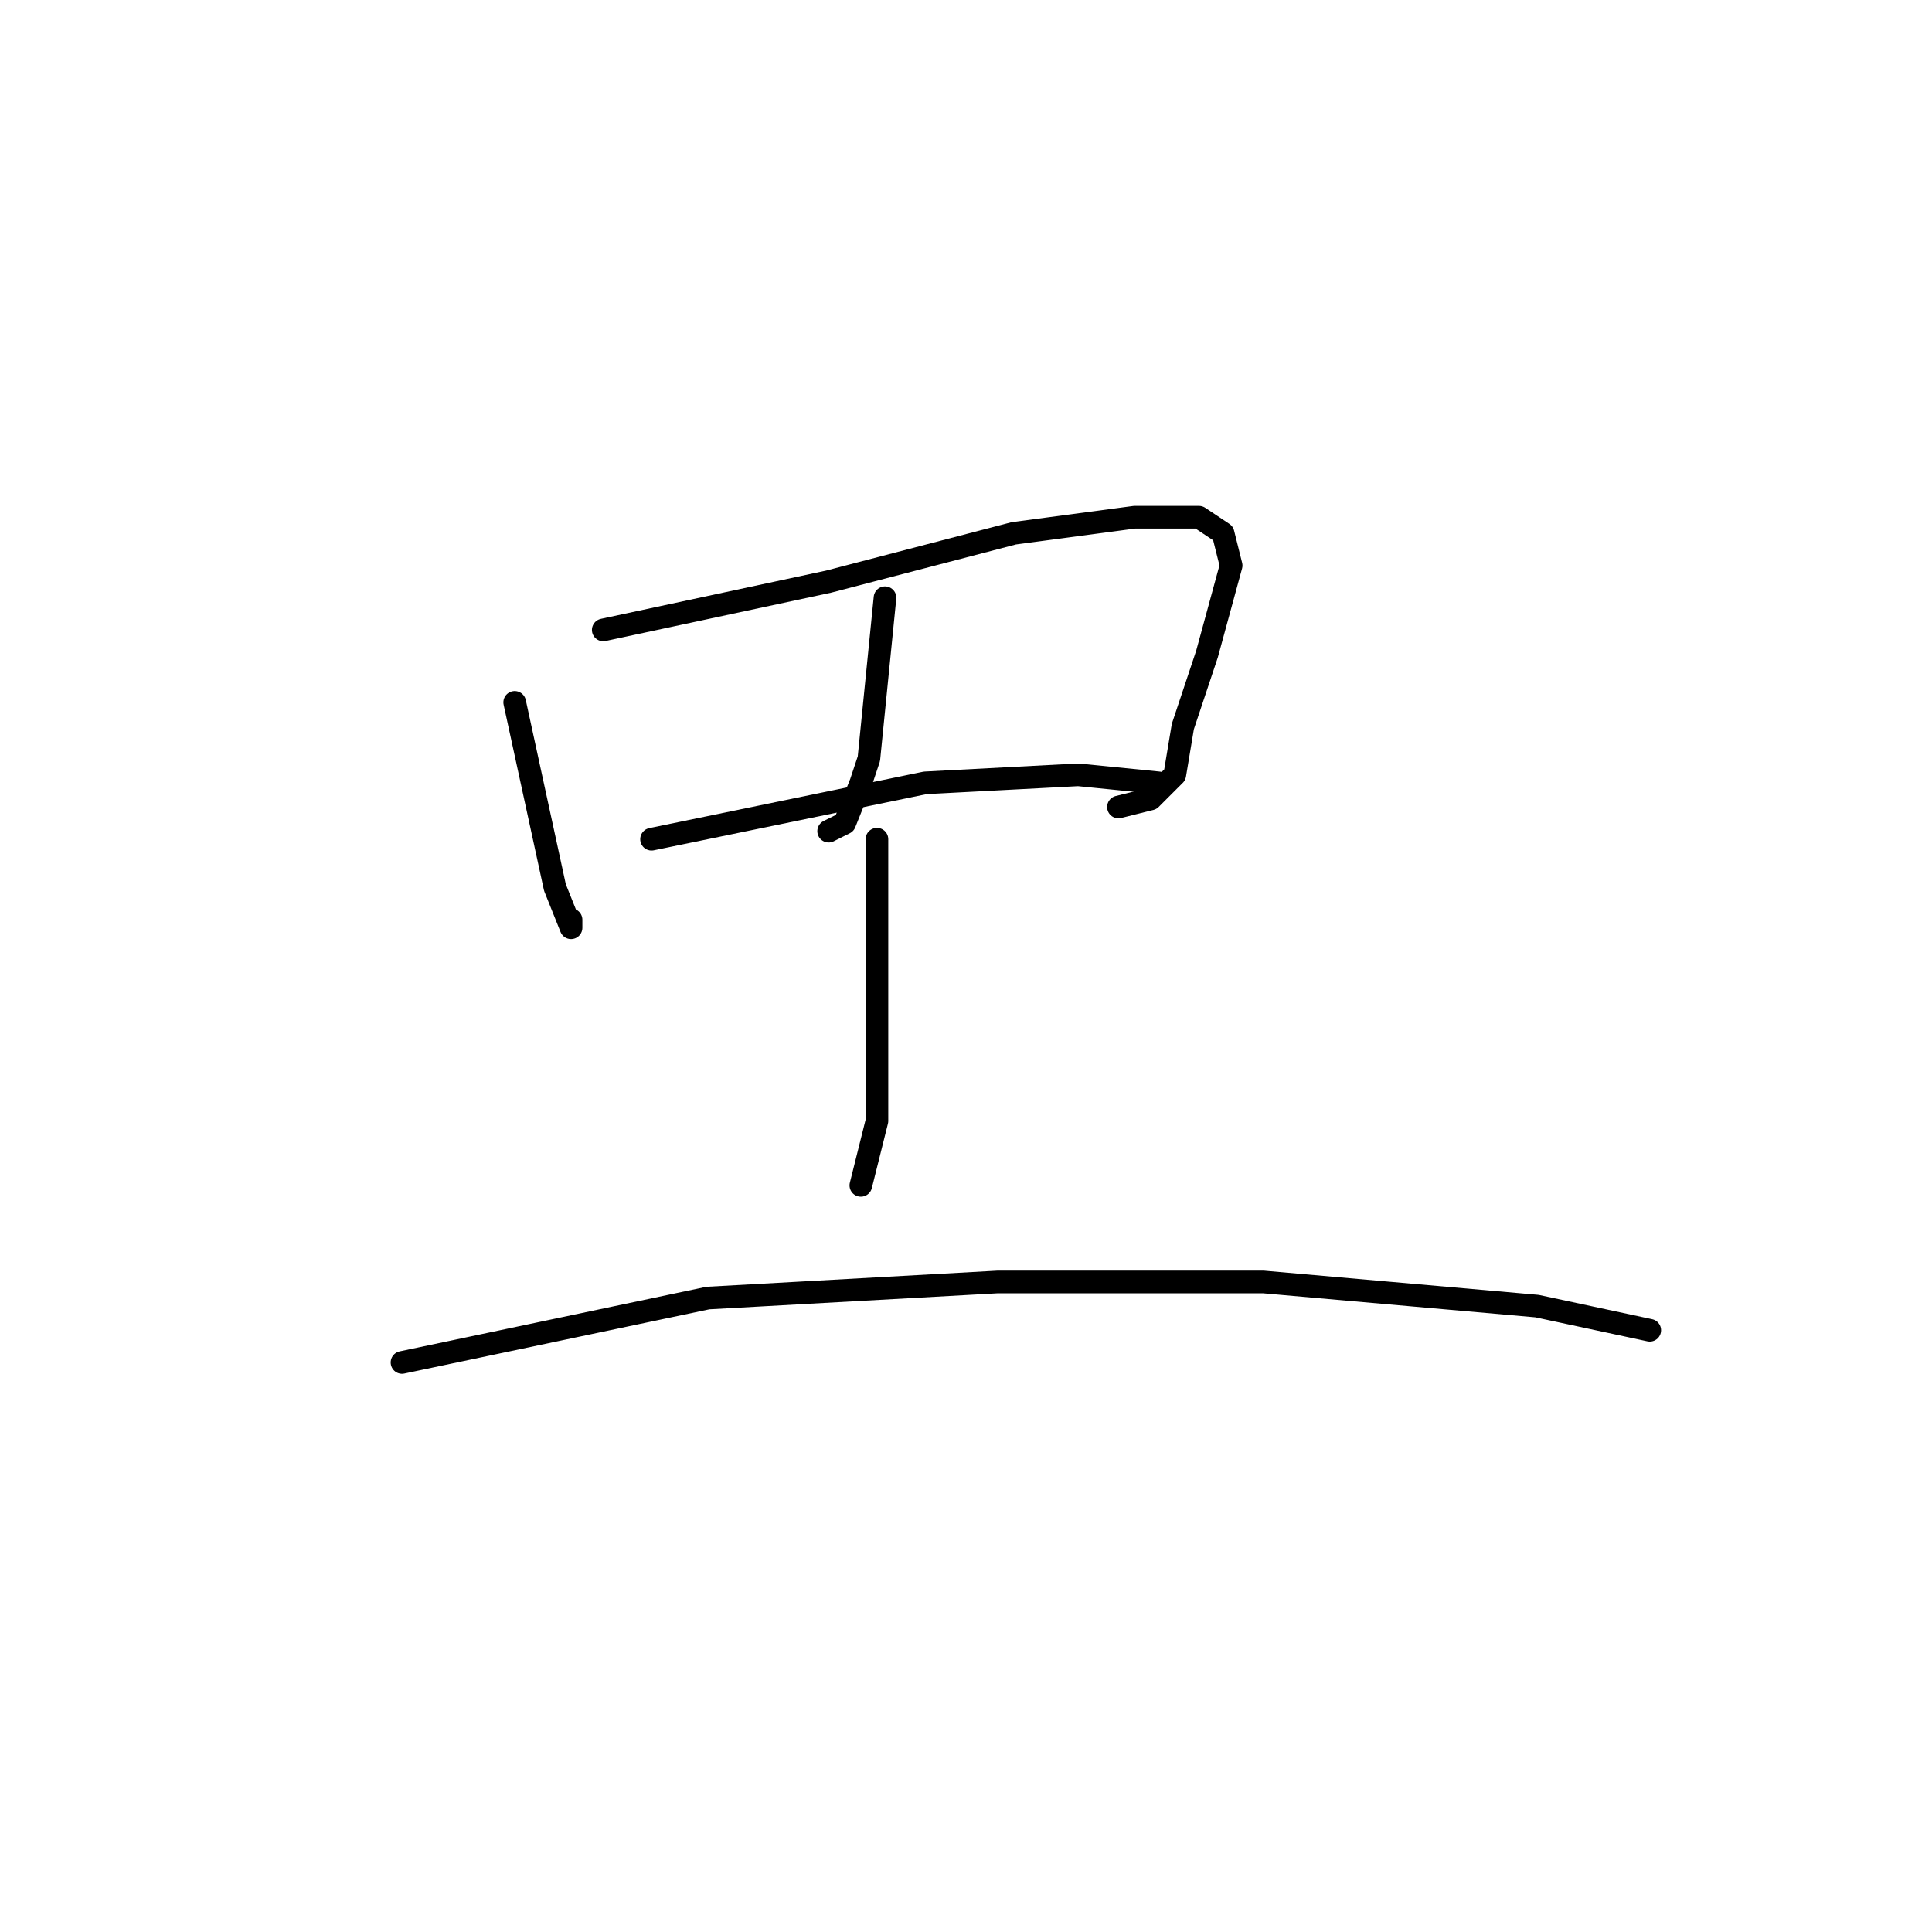 <?xml version="1.0" standalone="no"?>
    <svg width="256" height="256" xmlns="http://www.w3.org/2000/svg" version="1.1">
    <polyline stroke="black" stroke-width="3" stroke-linecap="round" fill="transparent" stroke-linejoin="round" points="68.2 93.067 73.533 117.6 75.667 122.933 75.667 121.867 75.667 121.867 " />
        <polyline stroke="black" stroke-width="3" stroke-linecap="round" fill="transparent" stroke-linejoin="round" points="79.933 83.467 109.8 77.067 134.333 70.667 150.333 68.533 158.867 68.533 162.067 70.667 163.133 74.933 159.933 86.667 156.733 96.267 155.667 102.667 152.467 105.867 148.2 106.933 148.2 106.933 " />
        <polyline stroke="black" stroke-width="3" stroke-linecap="round" fill="transparent" stroke-linejoin="round" points="117.267 79.2 115.133 100.533 114.067 103.733 111.933 109.067 109.8 110.133 109.8 110.133 " />
        <polyline stroke="black" stroke-width="3" stroke-linecap="round" fill="transparent" stroke-linejoin="round" points="86.333 111.2 122.6 103.733 142.867 102.667 153.533 103.733 153.533 103.733 " />
        <polyline stroke="black" stroke-width="3" stroke-linecap="round" fill="transparent" stroke-linejoin="round" points="116.2 111.2 116.2 138.933 116.2 148.533 114.067 157.067 114.067 157.067 " />
        <polyline stroke="black" stroke-width="3" stroke-linecap="round" fill="transparent" stroke-linejoin="round" points="53.267 180.533 93.8 172 132.2 169.867 167.4 169.867 203.667 173.067 218.6 176.267 218.6 176.267 " />
        </svg>